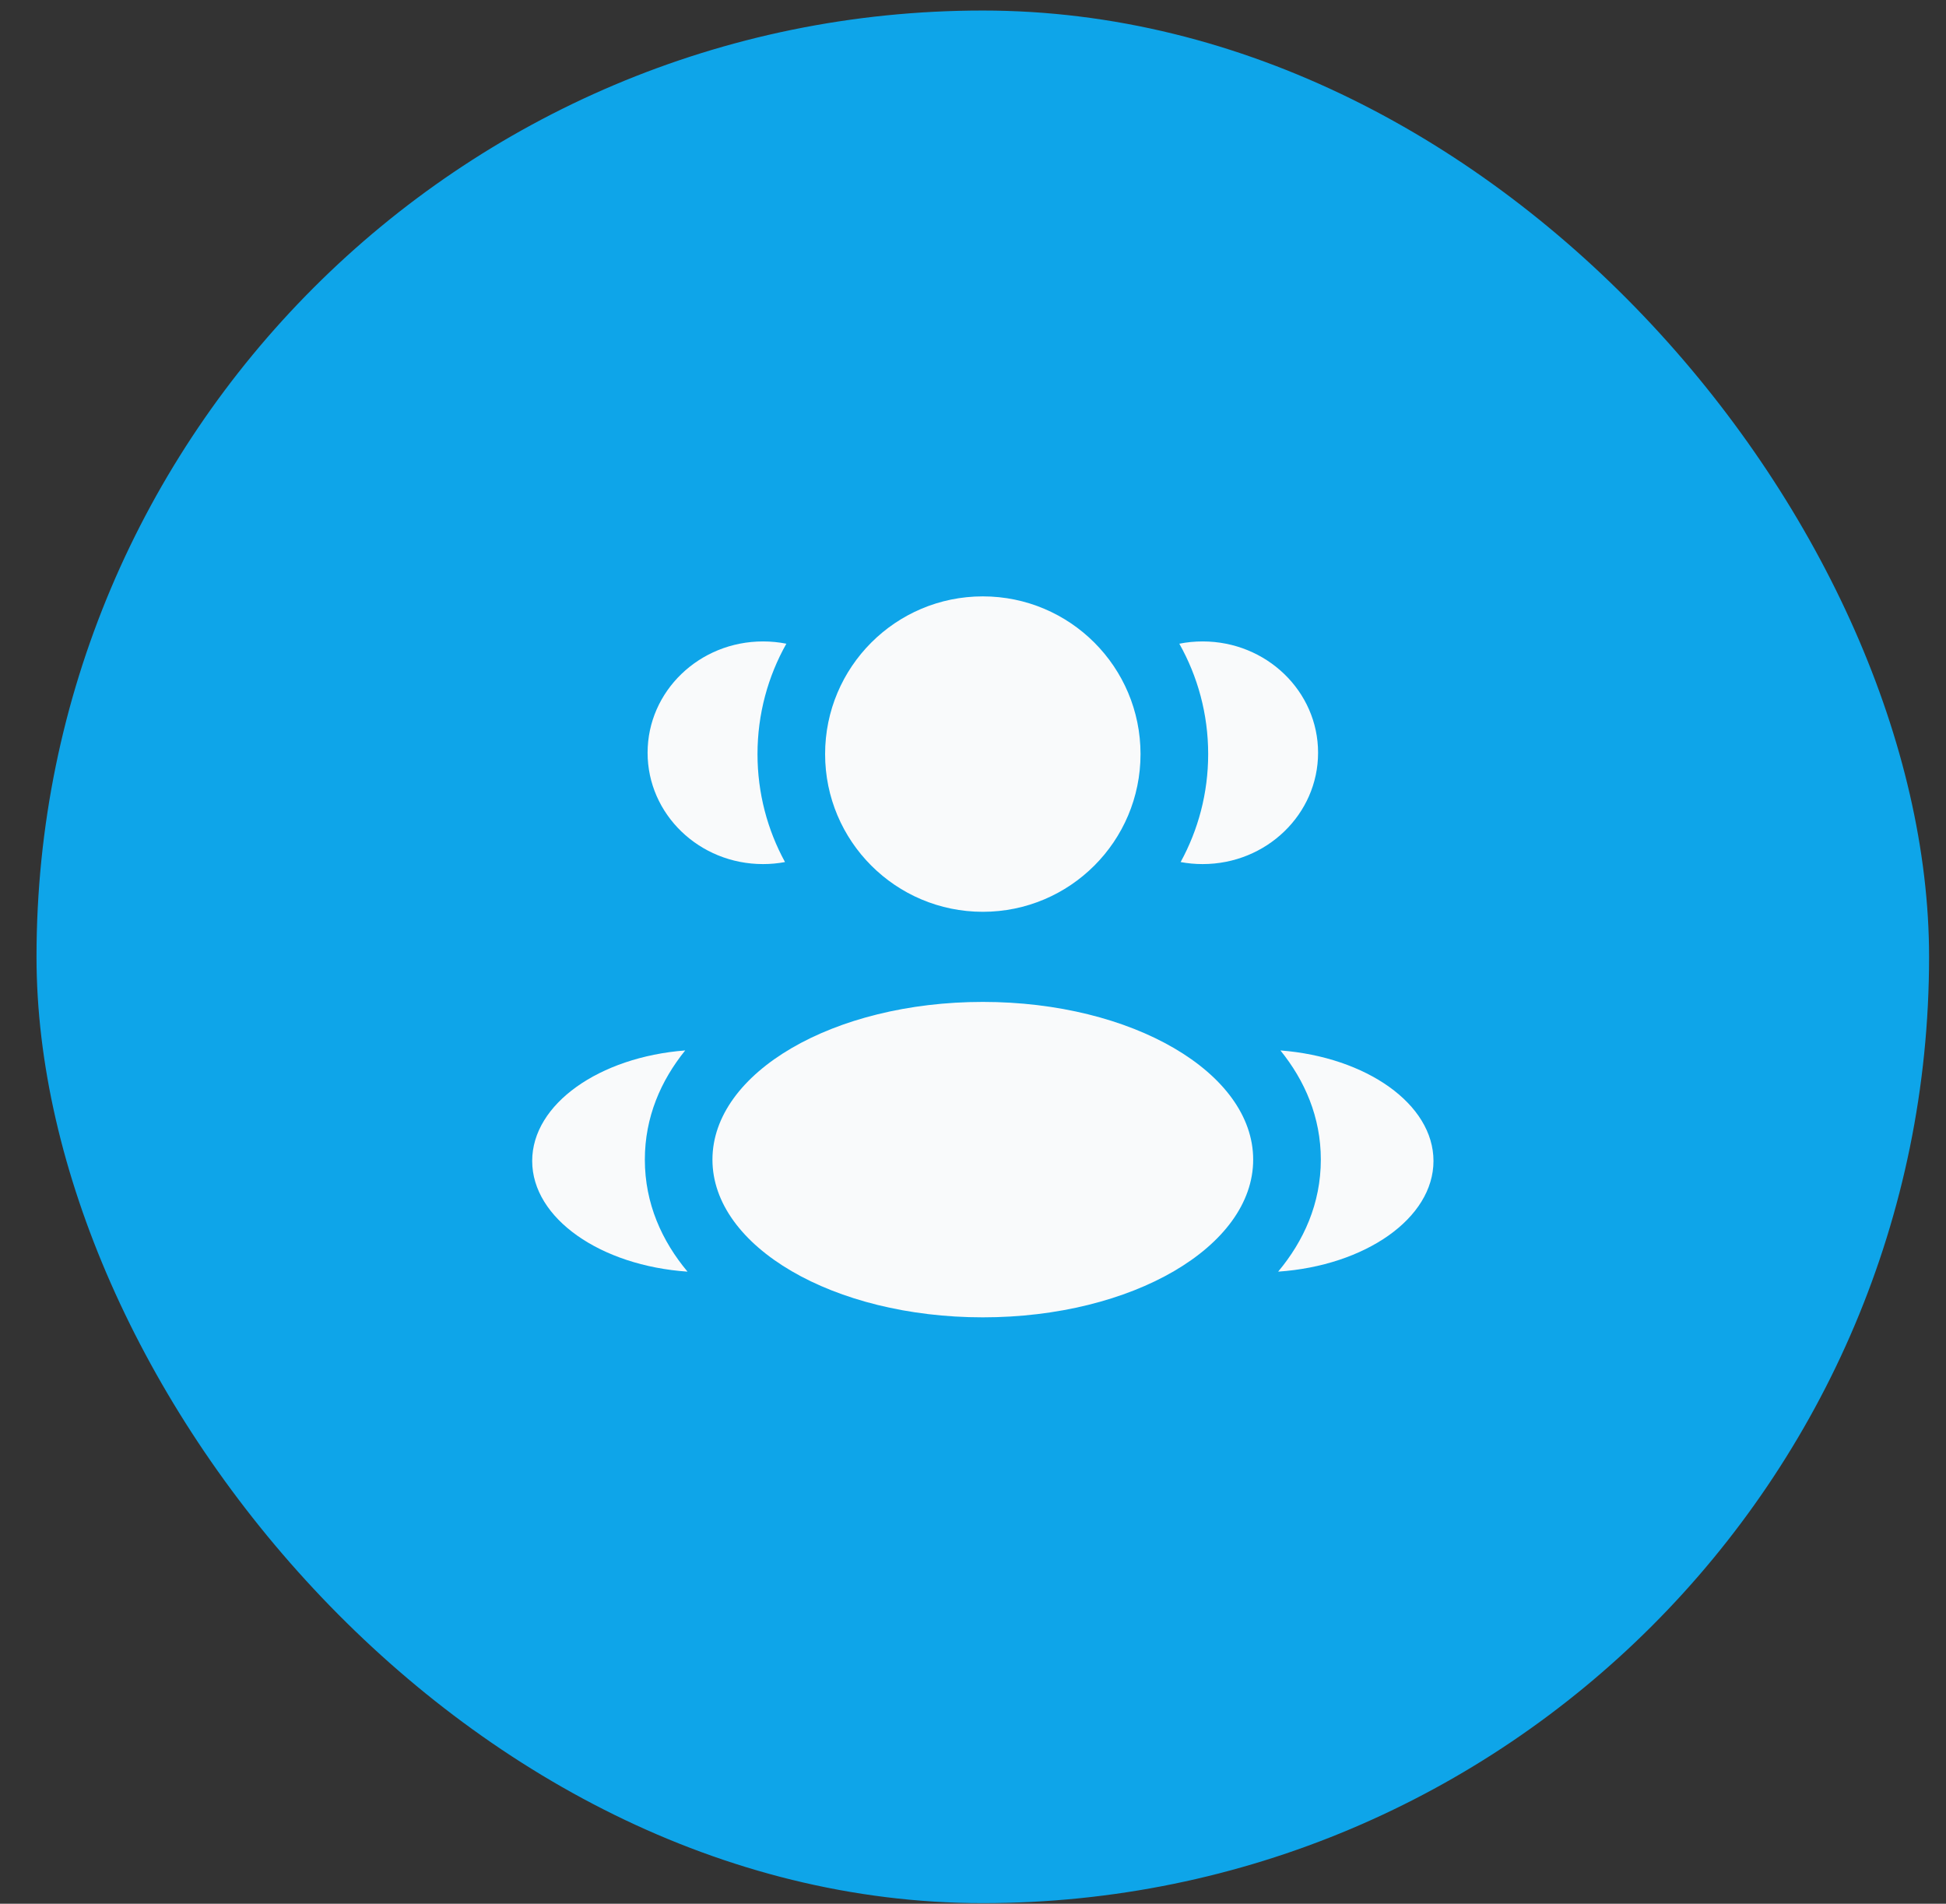 <svg width="46" height="45" viewBox="0 0 46 45" fill="none" xmlns="http://www.w3.org/2000/svg">
<rect x="0" y="0" width="46" height="45" fill="#333333" stroke="none"/>
<rect x="0.863" y="0.249" width="44.737" height="44.737" rx="22.369" fill="#0EA5E9"/>
<path d="M26.96 17.825C26.96 19.884 25.291 21.553 23.232 21.553C21.173 21.553 19.504 19.884 19.504 17.825C19.504 15.766 21.173 14.097 23.232 14.097C25.291 14.097 26.96 15.766 26.96 17.825Z" fill="#F9FAFB"/>
<path d="M29.623 27.411C29.623 29.47 26.762 31.139 23.232 31.139C19.702 31.139 16.841 29.47 16.841 27.411C16.841 25.352 19.702 23.683 23.232 23.683C26.762 23.683 29.623 25.352 29.623 27.411Z" fill="#F9FAFB"/>
<path d="M18.036 15.162C18.225 15.162 18.41 15.18 18.588 15.216C18.154 15.987 17.906 16.877 17.906 17.825C17.906 18.75 18.142 19.619 18.556 20.377C18.388 20.409 18.214 20.425 18.036 20.425C16.529 20.425 15.308 19.247 15.308 17.793C15.308 16.34 16.529 15.162 18.036 15.162Z" fill="#F9FAFB"/>
<path d="M16.252 30.059C15.647 29.336 15.243 28.449 15.243 27.411C15.243 26.405 15.623 25.541 16.197 24.83C14.168 24.987 12.58 26.097 12.58 27.442C12.58 28.801 14.196 29.918 16.252 30.059Z" fill="#F9FAFB"/>
<path d="M28.559 17.825C28.559 18.75 28.323 19.619 27.908 20.377C28.077 20.409 28.251 20.425 28.429 20.425C29.935 20.425 31.157 19.247 31.157 17.793C31.157 16.34 29.935 15.162 28.429 15.162C28.24 15.162 28.055 15.18 27.877 15.216C28.311 15.987 28.559 16.877 28.559 17.825Z" fill="#F9FAFB"/>
<path d="M30.213 30.059C32.268 29.918 33.885 28.801 33.885 27.442C33.885 26.097 32.296 24.987 30.267 24.83C30.842 25.541 31.222 26.405 31.222 27.411C31.222 28.449 30.817 29.336 30.213 30.059Z" fill="#F9FAFB"/>
</svg>
